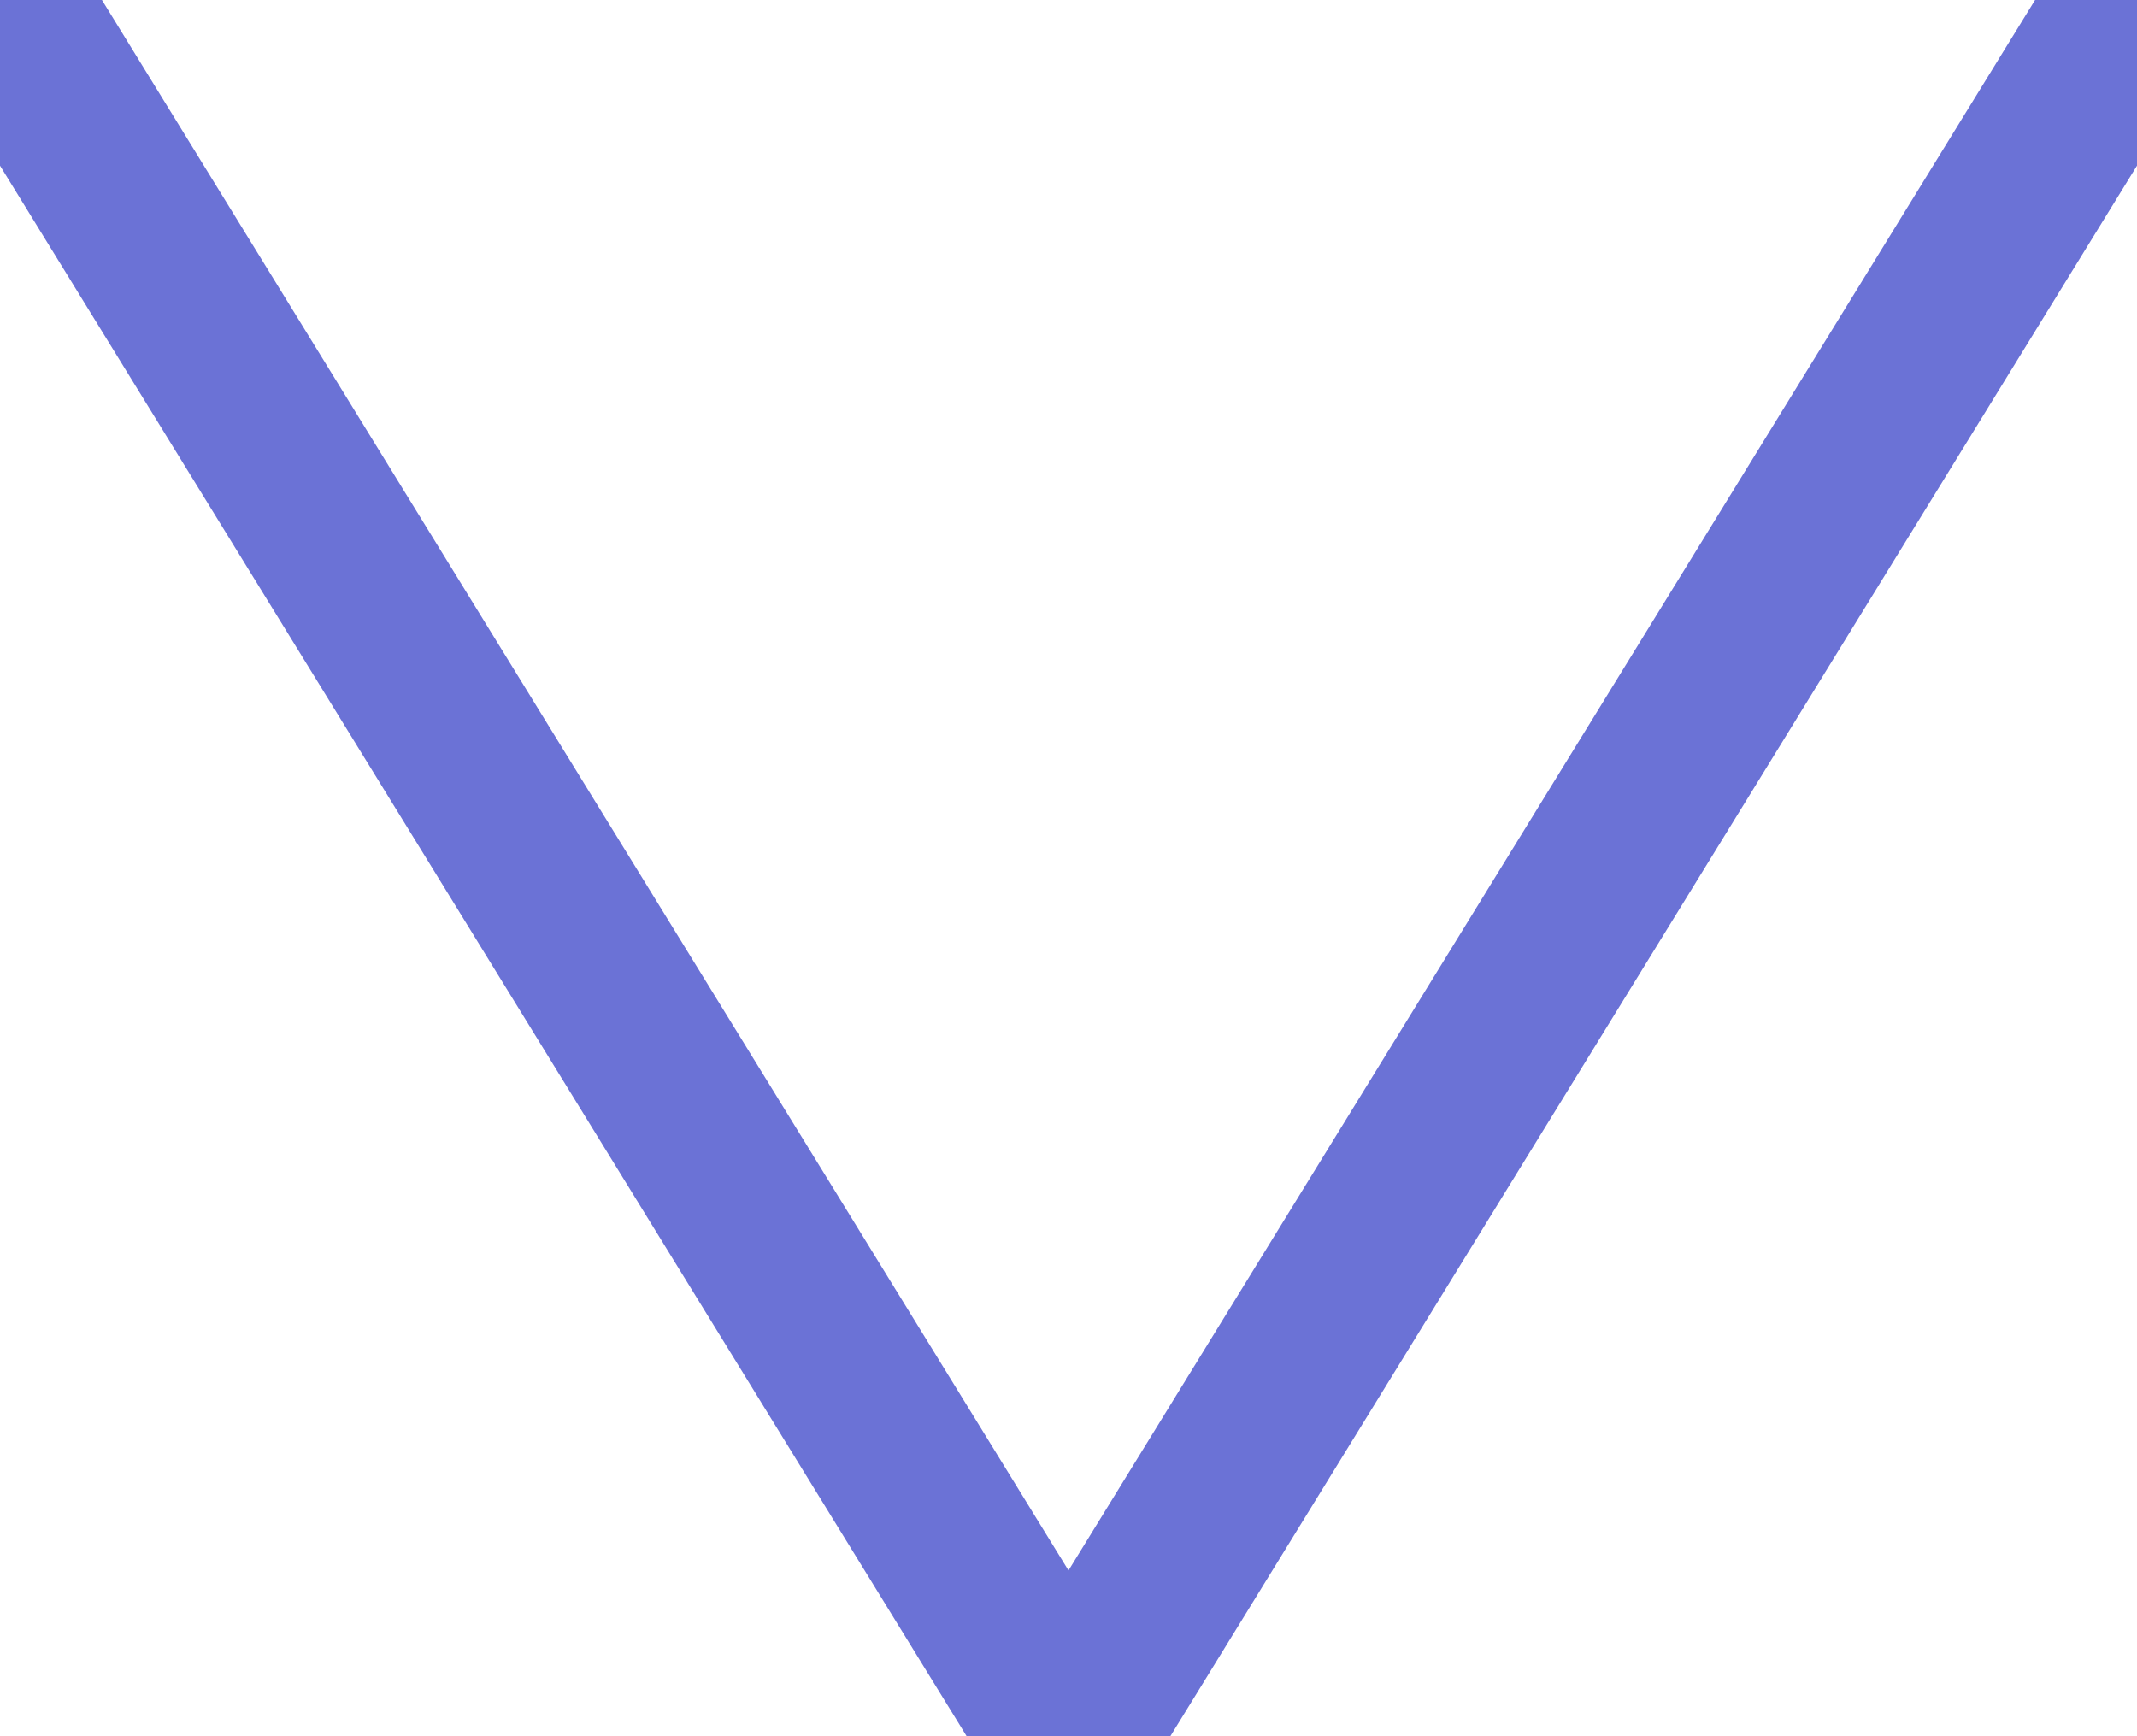 <svg width="16" height="13" viewBox="0 0 16 13" fill="none" xmlns="http://www.w3.org/2000/svg">
<path d="M0 -0L8 12.999L16 -0" stroke="#6B72D6" stroke-width="1.3" stroke-linecap="round" stroke-linejoin="round"/>
</svg>
